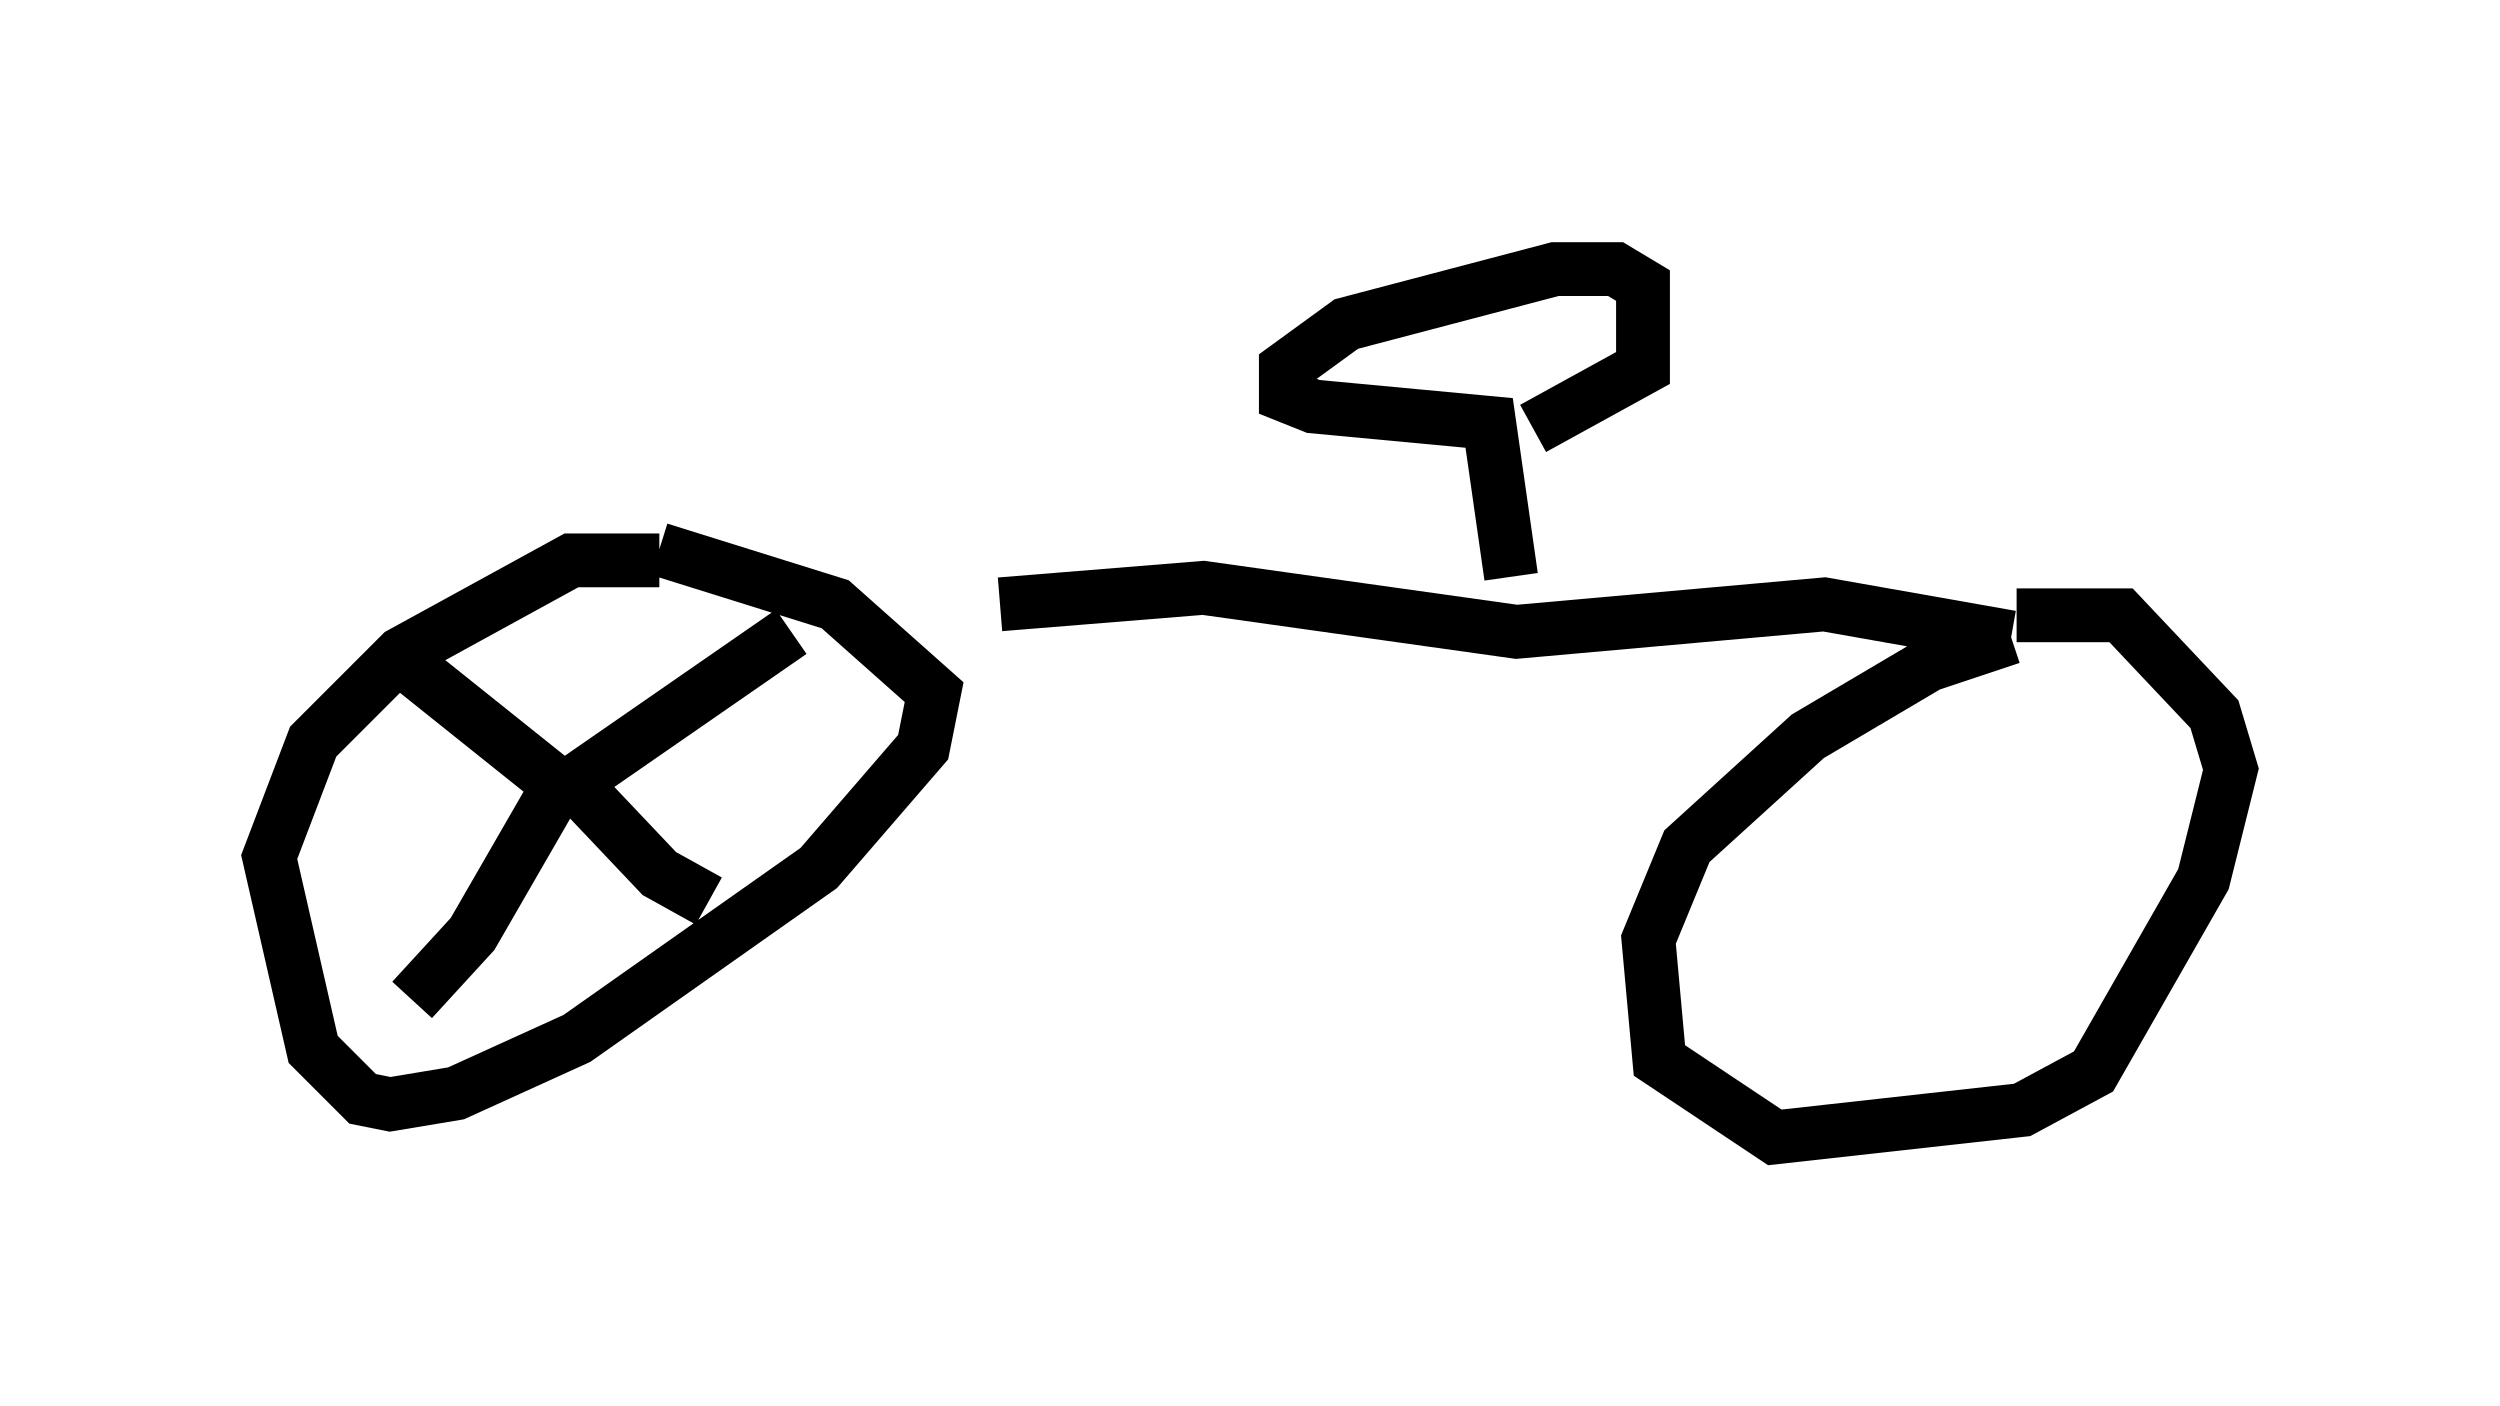 <?xml version="1.0" encoding="utf-8" ?>
<svg baseProfile="full" height="26.129" version="1.1" width="46.444" xmlns="http://www.w3.org/2000/svg" xmlns:ev="http://www.w3.org/2001/xml-events" xmlns:xlink="http://www.w3.org/1999/xlink"><defs /><rect fill="white" height="26.129" width="46.444" x="0" y="0" /><path d="M12.861, 10.819 m5.717, 0.408 l3.777, -0.306 5.819, 0.817 l5.717, -0.51 3.471, 0.613 m0.0, 0.0 l-1.531, 0.51 -2.246, 1.327 l-2.246, 2.042 -0.715, 1.735 l0.204, 2.246 2.144, 1.429 l4.594, -0.51 1.327, -0.715 l2.042, -3.573 0.51, -2.042 l-0.306, -1.021 -1.735, -1.838 l-1.94, 0.0 m-25.215, -1.021 l-1.633, 0.0 -3.165, 1.735 l-1.633, 1.633 -0.817, 2.144 l0.817, 3.573 0.919, 0.919 l0.51, 0.102 1.225, -0.204 l2.246, -1.021 4.492, -3.165 l1.94, -2.246 0.204, -1.021 l-1.838, -1.633 -3.267, -1.021 m-1.735, 4.492 l-3.063, -2.45 m3.267, 2.246 l3.981, -2.756 m-4.288, 2.552 l1.838, 1.94 0.919, 0.51 m-2.858, -2.042 l-1.531, 2.654 -1.123, 1.225 m20.417, -7.861 l-0.408, -2.858 -3.267, -0.306 l-0.51, -0.204 0.0, -0.51 l1.123, -0.817 3.879, -1.021 l1.123, 0.0 0.51, 0.306 l0.0, 1.531 -2.042, 1.123 " fill="none" stroke="black" stroke-width="1" /></svg>